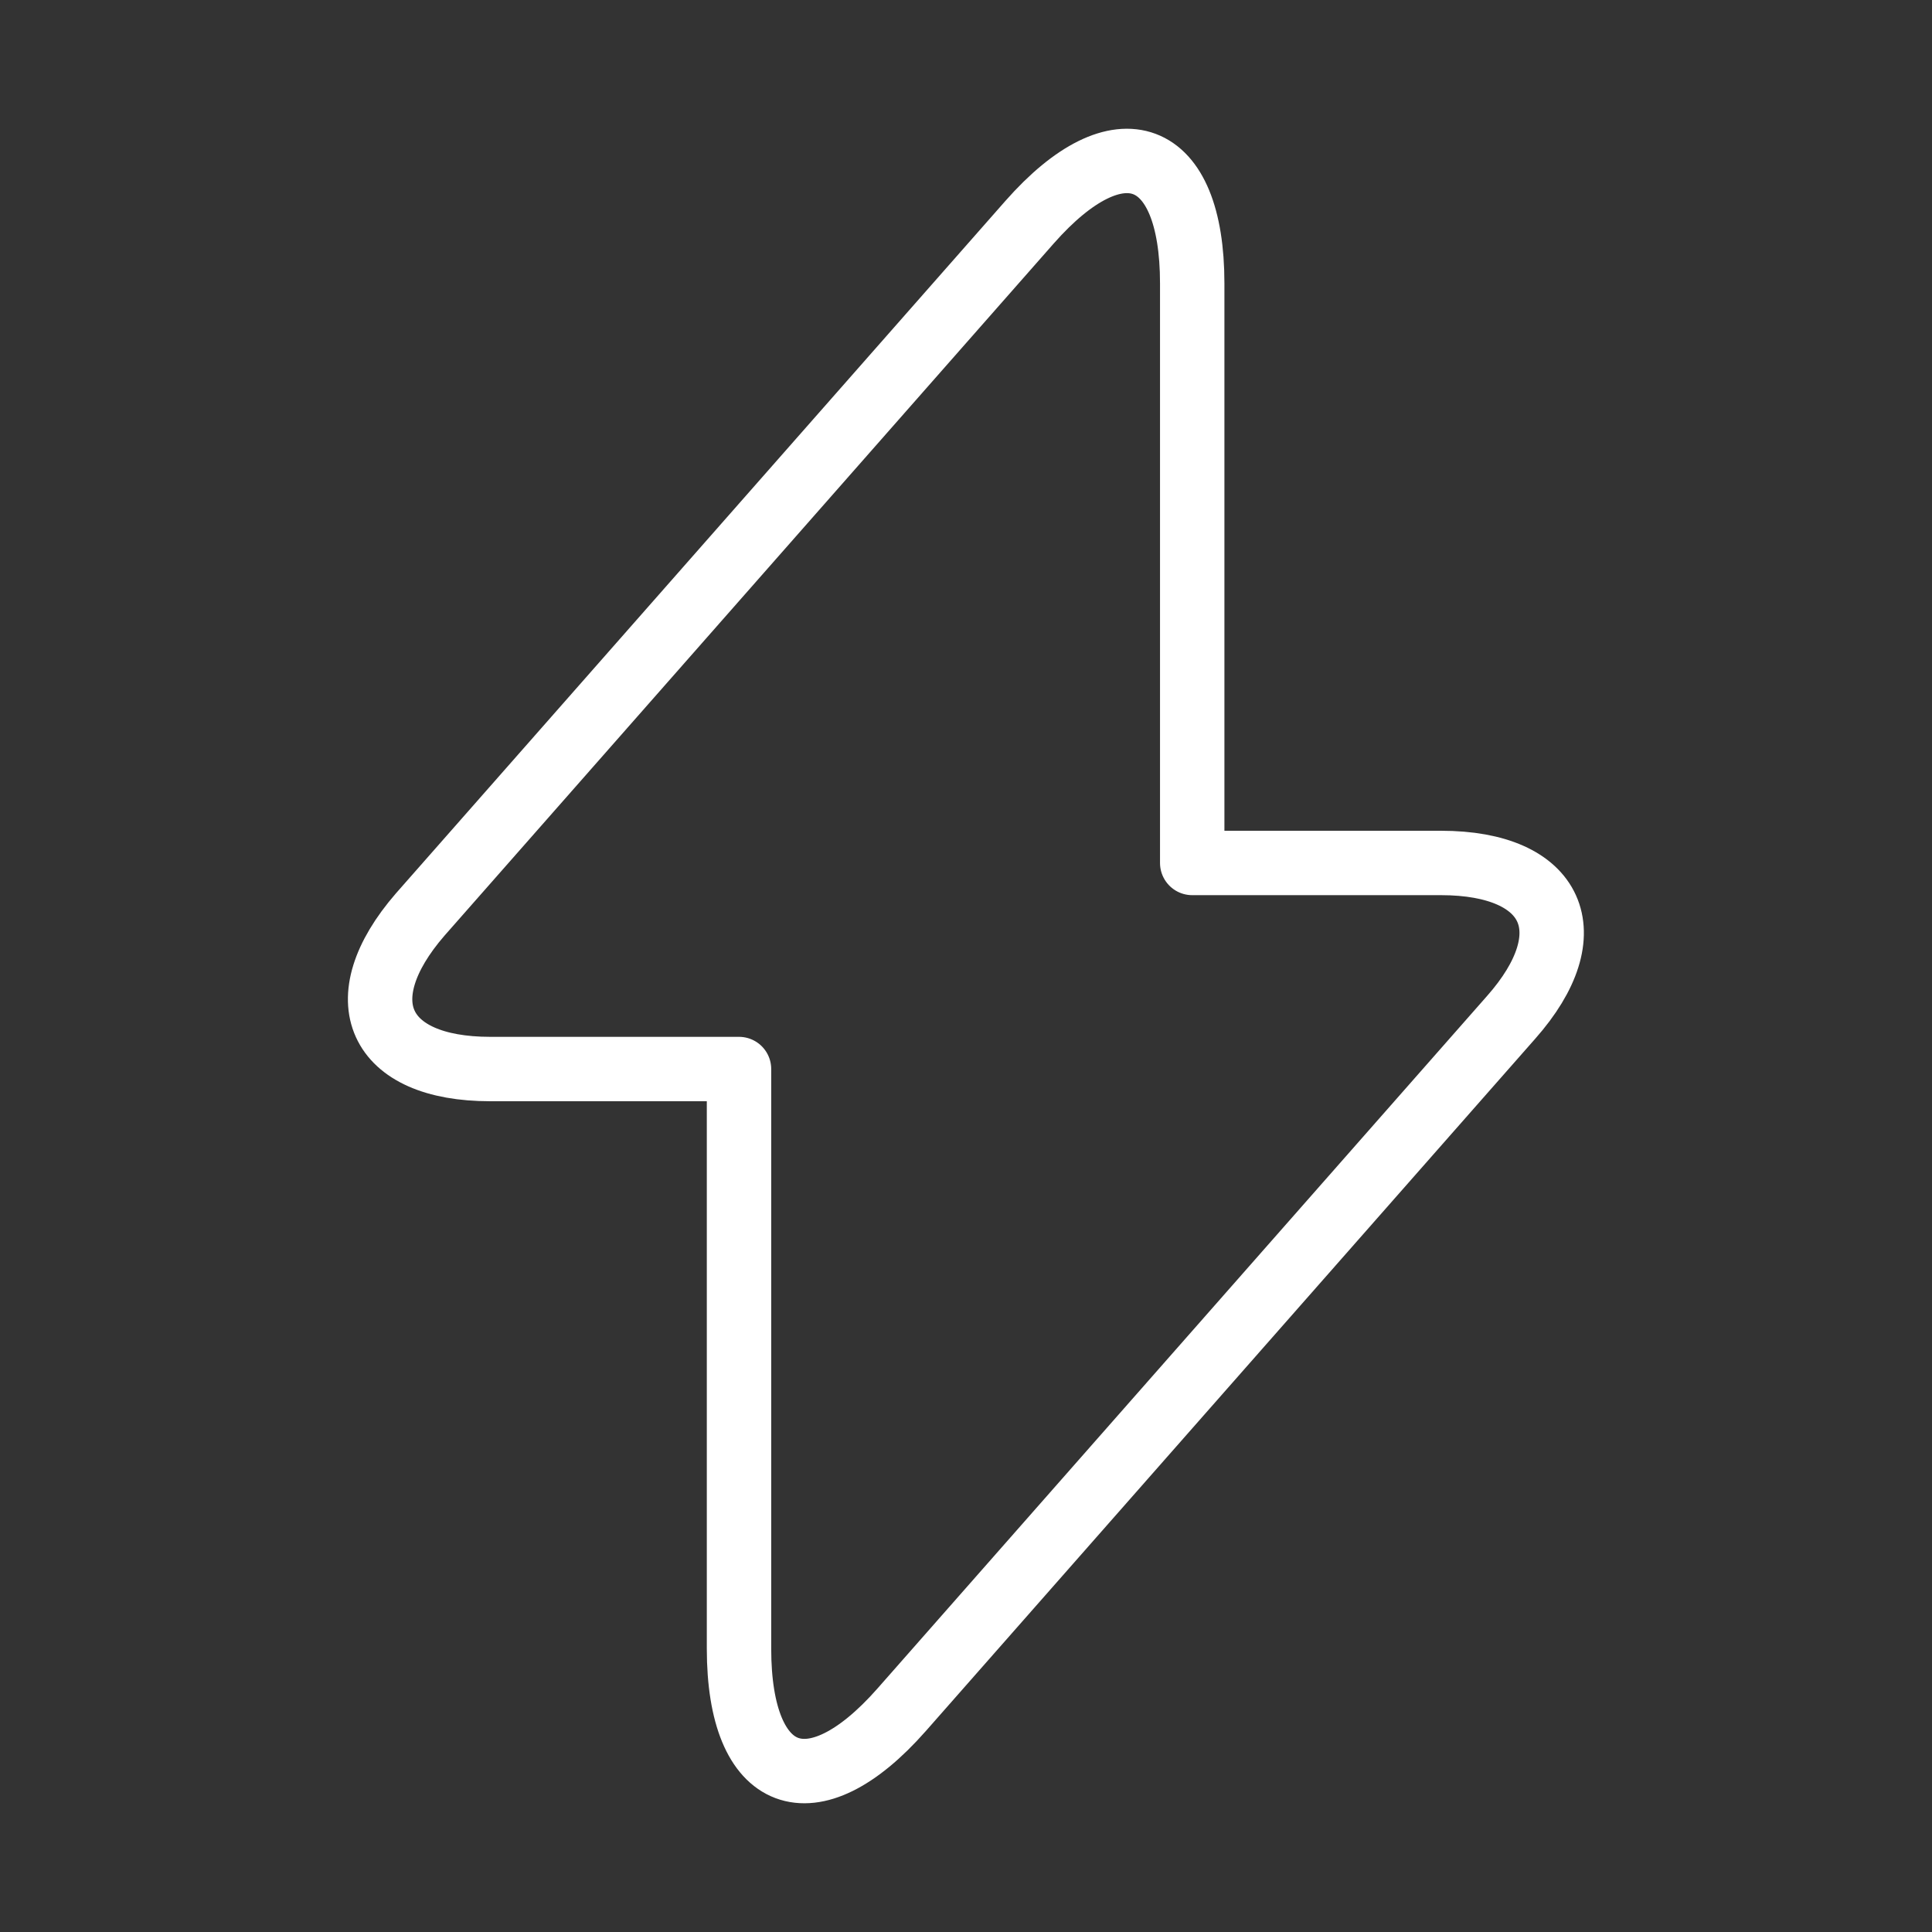 <svg width="45" height="45" viewBox="0 0 45 45" fill="none" xmlns="http://www.w3.org/2000/svg">
<rect x="0" y="0" width="45" height="45" fill="#333333" stroke="none"/>
<path d="M11.419 24.9H17.213V38.4C17.213 41.55 18.919 42.188 21 39.825L35.194 23.7C36.938 21.731 36.206 20.1 33.563 20.1H27.769V6.6C27.769 3.45 26.063 2.813 23.981 5.175L9.788 21.3C8.063 23.288 8.794 24.9 11.419 24.9Z" stroke="white" stroke-width="1.5" stroke-miterlimit="10" stroke-linecap="round" stroke-linejoin="round"/>
</svg>

